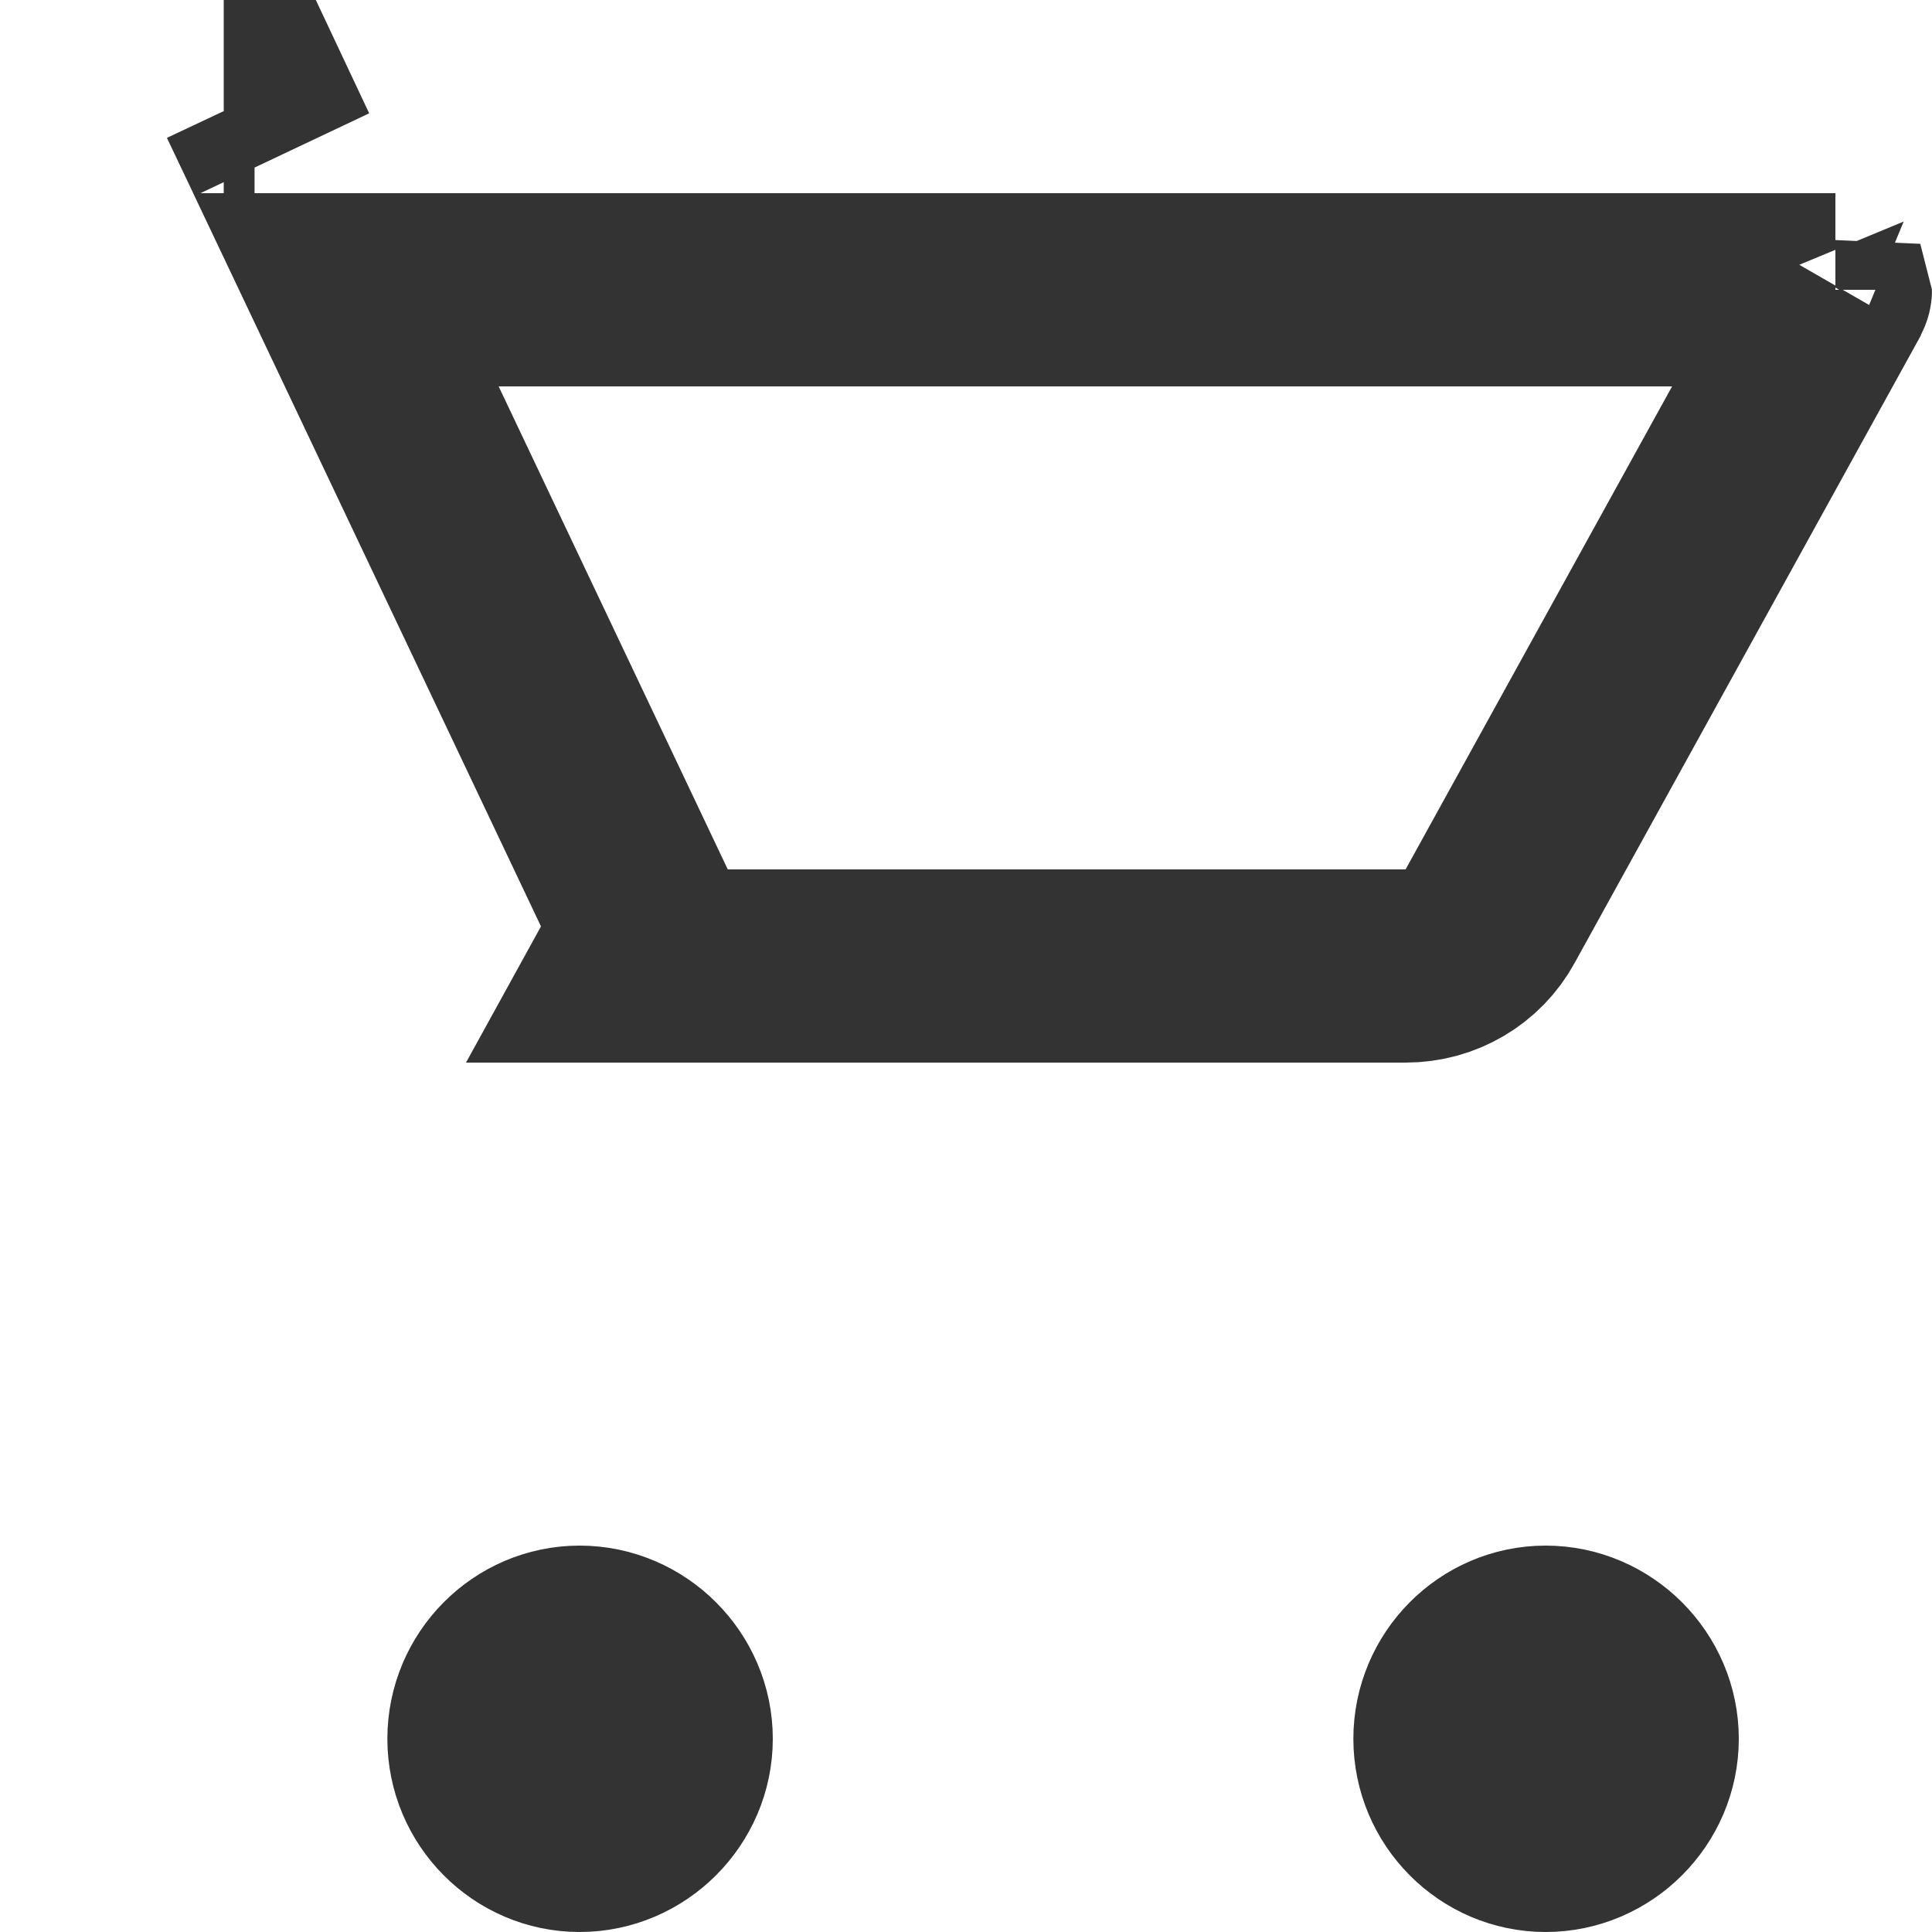 <?xml version="1.0" encoding="UTF-8"?>
<svg width="20px" height="20px" viewBox="0 0 20 20" version="1.1" xmlns="http://www.w3.org/2000/svg" xmlns:xlink="http://www.w3.org/1999/xlink">
    <!-- Generator: Sketch 48.2 (47327) - http://www.bohemiancoding.com/sketch -->
    <title>Shape</title>
    <desc>Created with Sketch.</desc>
    <defs></defs>
    <g id="Technostor-Main" stroke="none" stroke-width="1" fill="none" fill-rule="evenodd" transform="translate(-1186, -115)">
        <g id="Menu" transform="translate(-4, 99)" stroke="#333333" stroke-width="2">
            <g id="Cart-open" transform="translate(930, 0)">
                <g id="cart" transform="translate(259, 6)">
                    <g id="ic_shopping_cart" transform="translate(0, 8)">
                        <path d="M7,19 C6.456,19 6.01,19.449 6.01,20 C6.01,20.551 6.456,21 7,21 C7.548,21 8,20.548 8,20 C8,19.452 7.548,19 7,19 Z M3.316,3 L3.632,3 L3.917,3.599 L3.635,3 L3.316,3 Z M4.581,5 L7.723,11.624 L7.516,12 L15.55,12 C15.92,12 16.252,11.802 16.424,11.487 L20.012,4.984 C20,5.004 20,5.006 20,5 C20,5.002 19.998,5 20,5 L4.581,5 Z M17,19 C16.456,19 16.01,19.449 16.01,20 C16.01,20.551 16.456,21 17,21 C17.548,21 18,20.548 18,20 C18,19.452 17.548,19 17,19 Z" id="Shape"></path>
                    </g>
                </g>
            </g>
        </g>
    </g>
</svg>